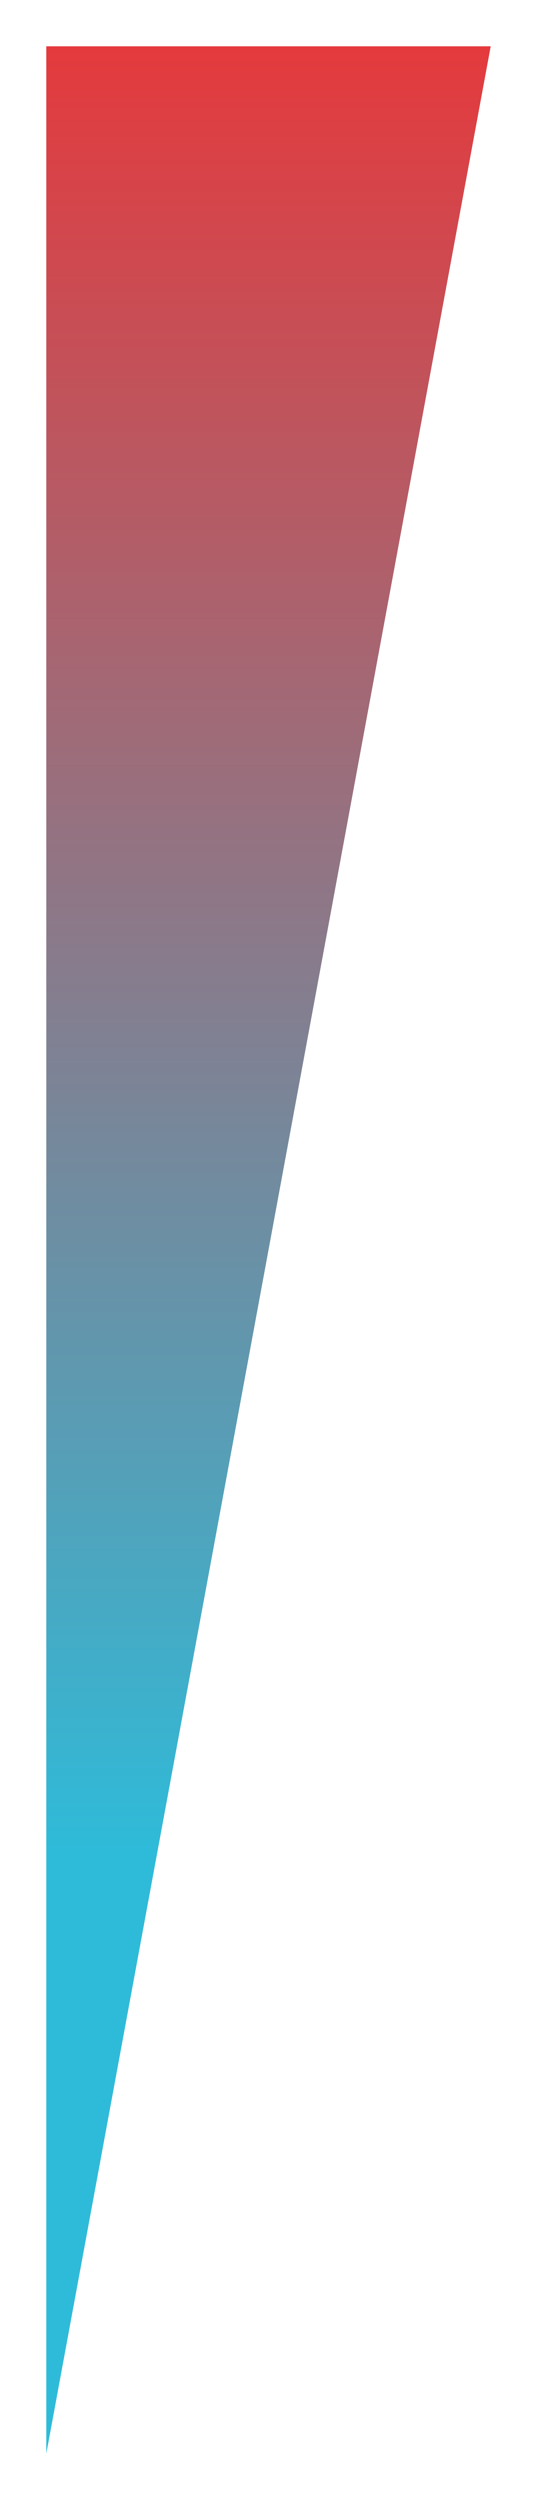 <?xml version="1.0" encoding="utf-8"?>
<!-- Generator: Adobe Illustrator 18.0.0, SVG Export Plug-In . SVG Version: 6.00 Build 0)  -->
<!DOCTYPE svg PUBLIC "-//W3C//DTD SVG 1.1//EN" "http://www.w3.org/Graphics/SVG/1.1/DTD/svg11.dtd">
<svg version="1.1" id="图层_1" xmlns="http://www.w3.org/2000/svg" xmlns:xlink="http://www.w3.org/1999/xlink" x="0px" y="0px"
	 viewBox="0 0 58 270" enable-background="new 0 0 58 270" xml:space="preserve">
<linearGradient id="SVGID_1_" gradientUnits="userSpaceOnUse" x1="29" y1="265" x2="29" y2="5">
	<stop  offset="0.25" style="stop-color:#2EBBD9"/>
	<stop  offset="1" style="stop-color:#E43A3D"/>
</linearGradient>
<polygon fill="url(#SVGID_1_)" points="5,265 5,265 5,5 53,5 "/>
</svg>
